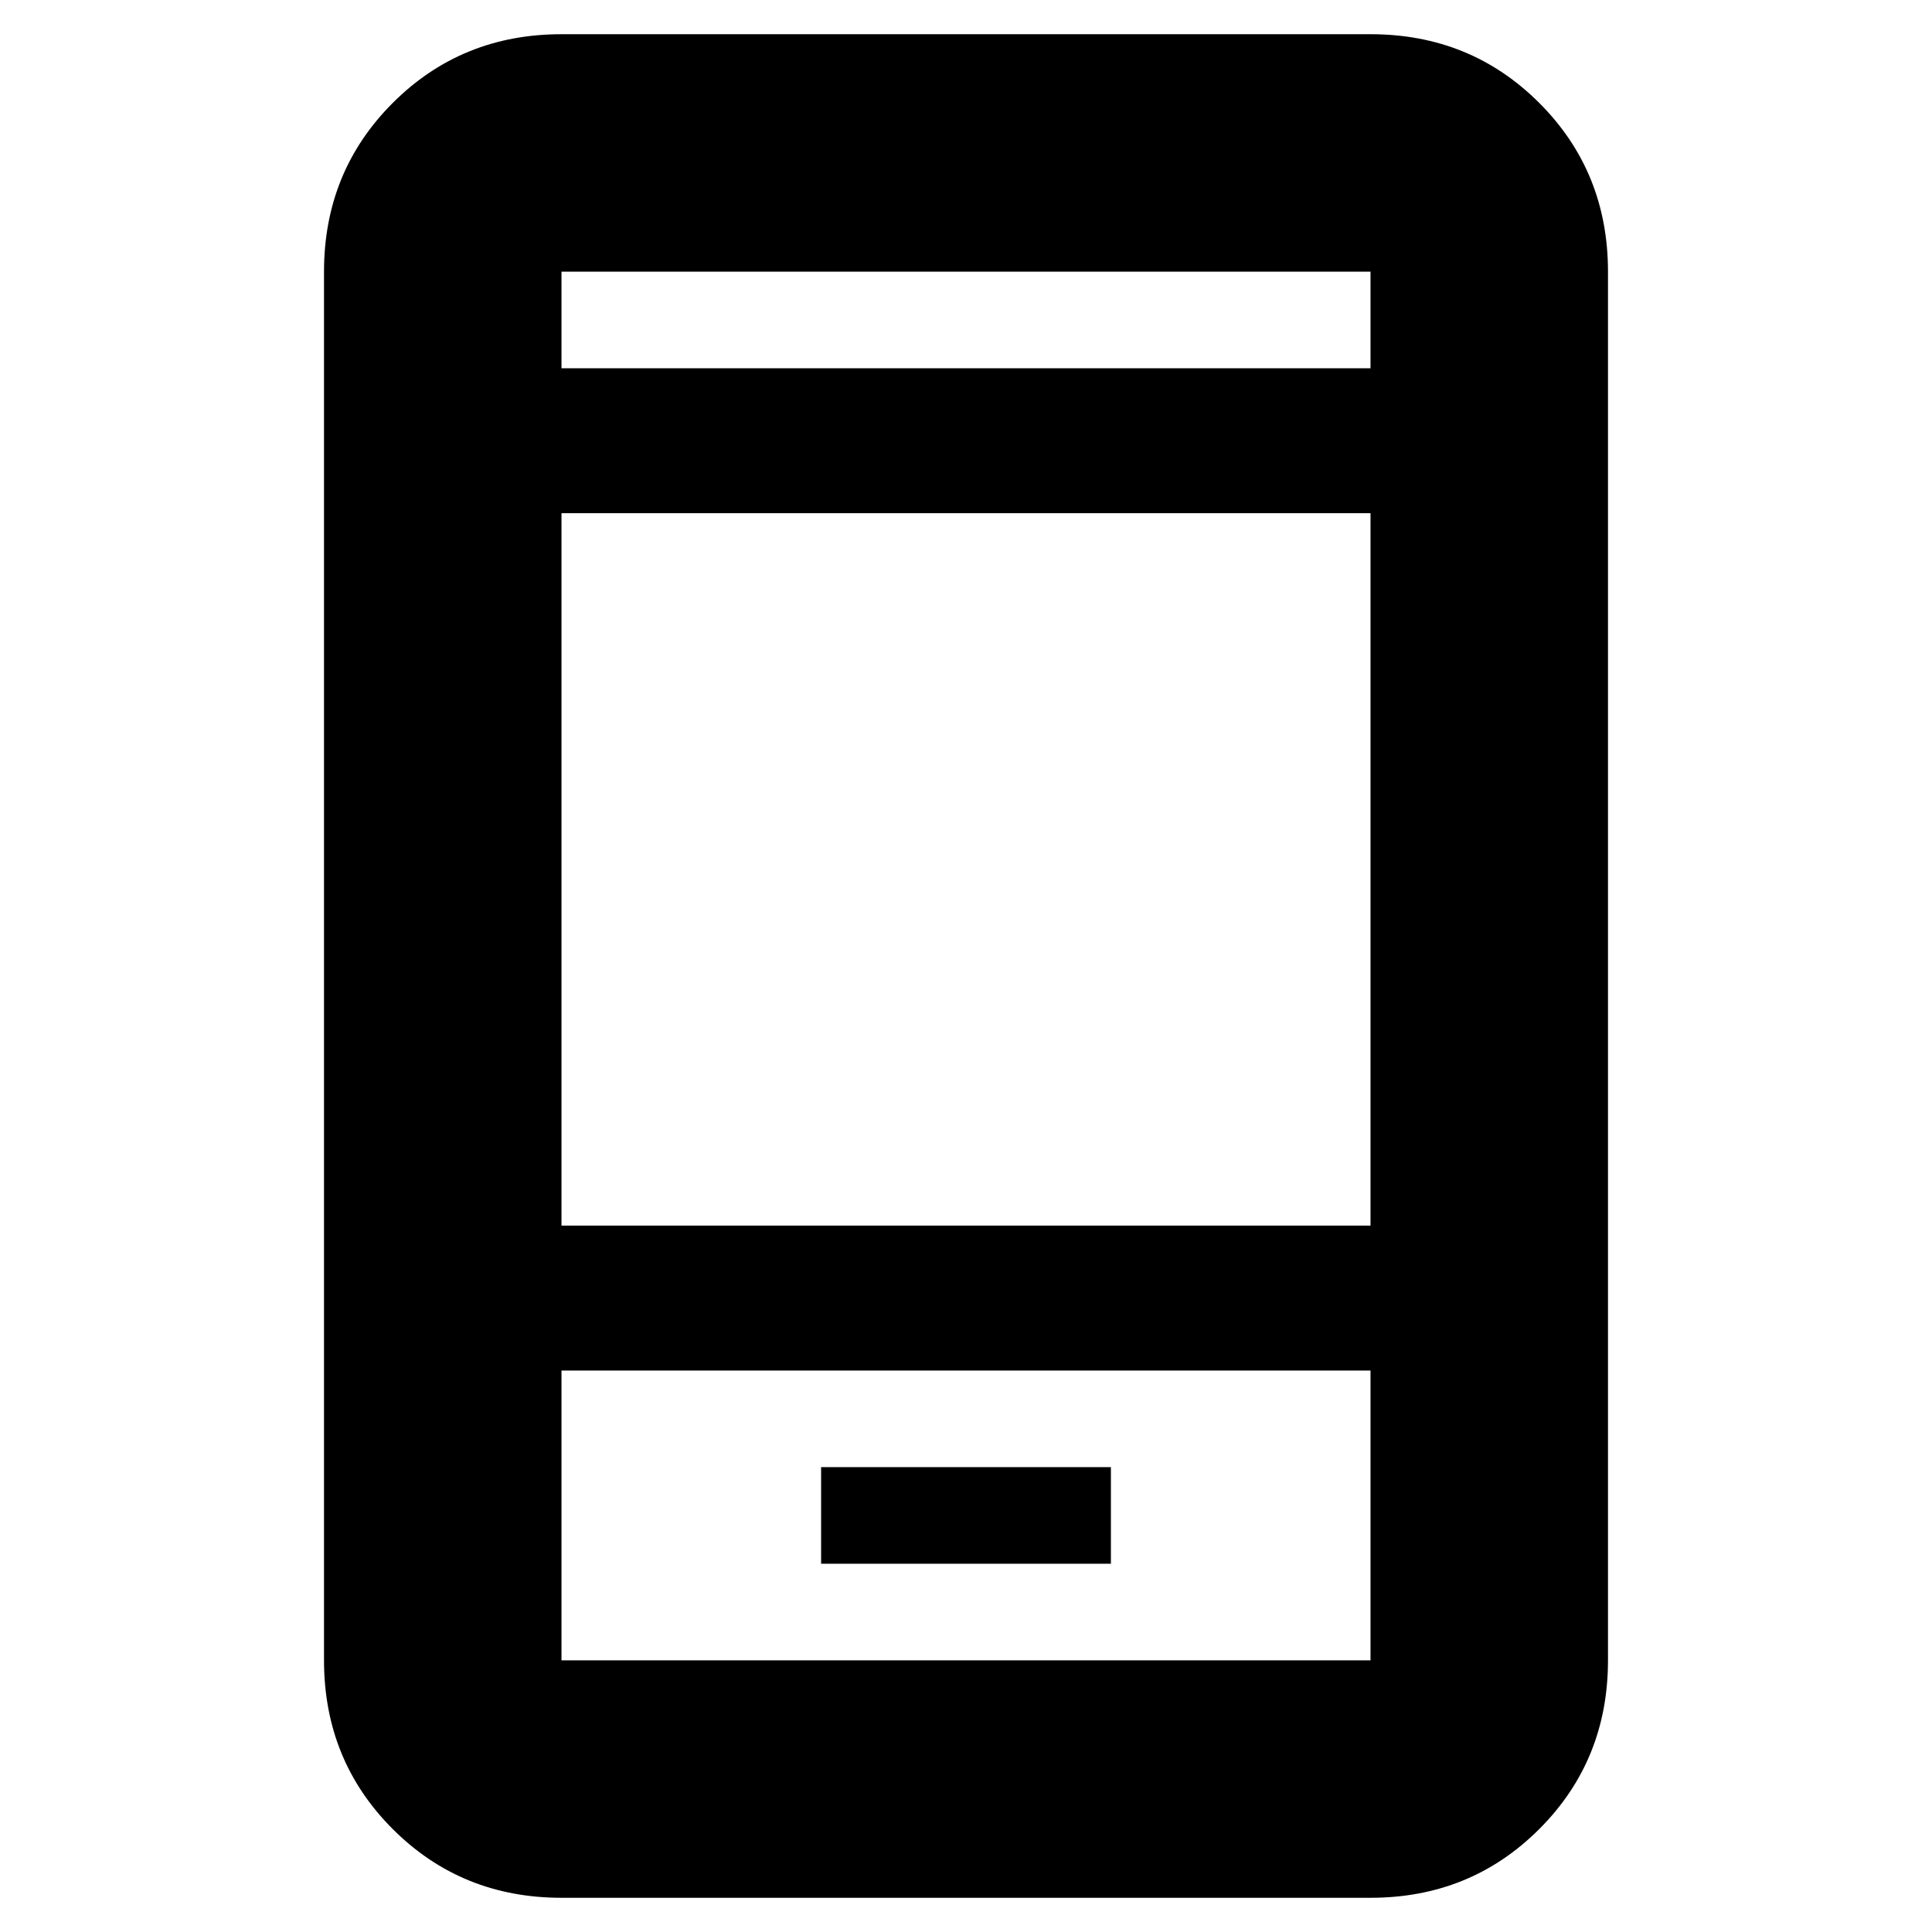 <svg xmlns="http://www.w3.org/2000/svg" height="20" viewBox="0 -960 960 960" width="20"><path d="M408-183h144v-48H408v48ZM279-17q-49.7 0-83.85-34.15Q161-85.3 161-135v-690q0-49.7 34.15-83.85Q229.3-943 279-943h402q49.7 0 83.85 34.15Q799-874.7 799-825v690q0 49.7-34.15 83.85Q730.7-17 681-17H279Zm0-262v144h402v-144H279Zm0-72h402v-354H279v354Zm0-426h402v-48H279v48Zm0 498v144-144Zm0-498v-48 48Z"/></svg>